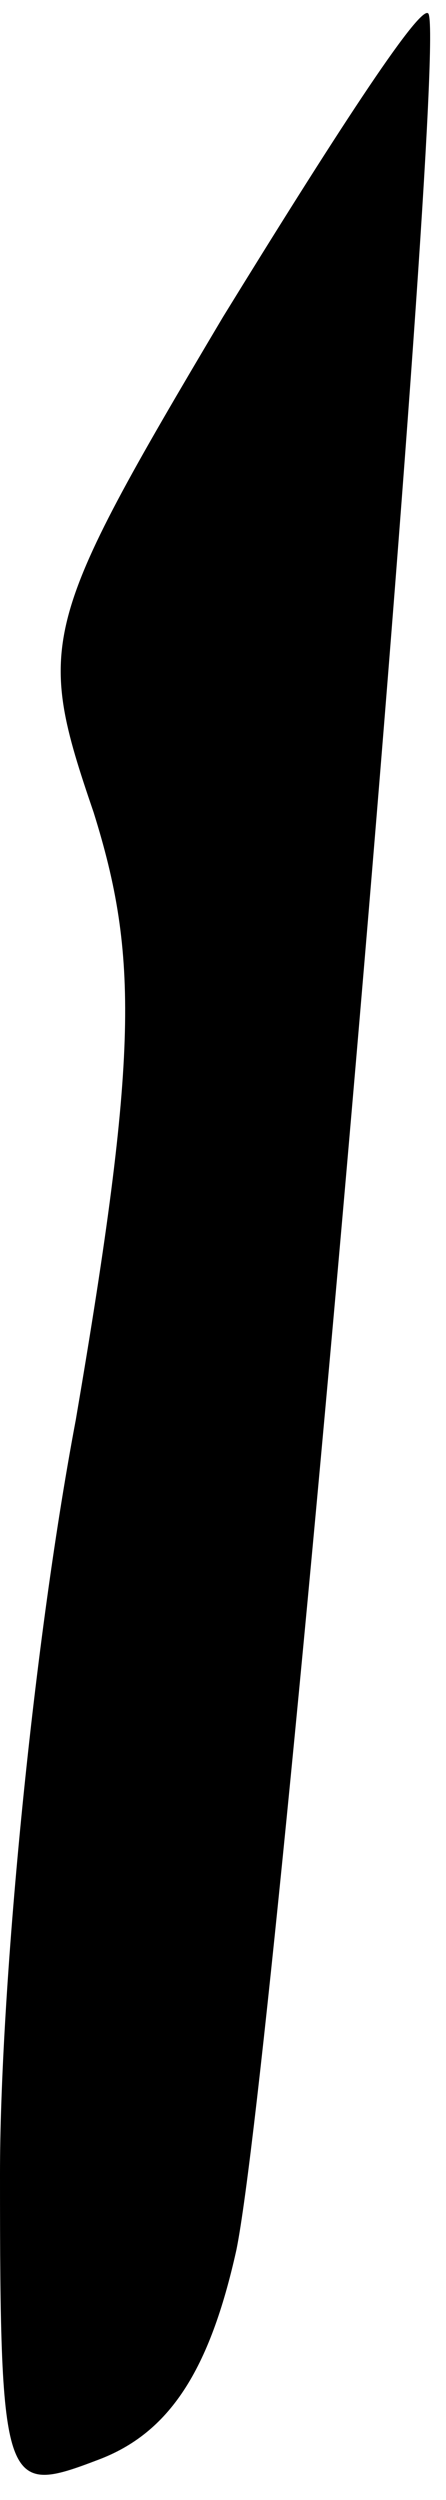 <?xml version="1.0" standalone="no"?>
<!DOCTYPE svg PUBLIC "-//W3C//DTD SVG 20010904//EN"
 "http://www.w3.org/TR/2001/REC-SVG-20010904/DTD/svg10.dtd">
<svg version="1.0" xmlns="http://www.w3.org/2000/svg"
 width="10pt" height="56pt" viewBox="0 0 10 56"
 preserveAspectRatio="xMidYMid meet">
<g transform="translate(0,56) scale(0.1,-0.1)"
fill="#000000" stroke="none">
<path fill="#000000" stroke="none" d="M50 489 c-41 -69 -42 -73 -29 -111 10
-32 10 -54 -4 -136 -10 -53 -17 -129 -17 -169 0 -71 1 -72 22 -64 16 6 25 20
31 47 9 44 48 497 43 501 -2 2 -22 -29 -46 -68z"/>
</g>
</svg>
